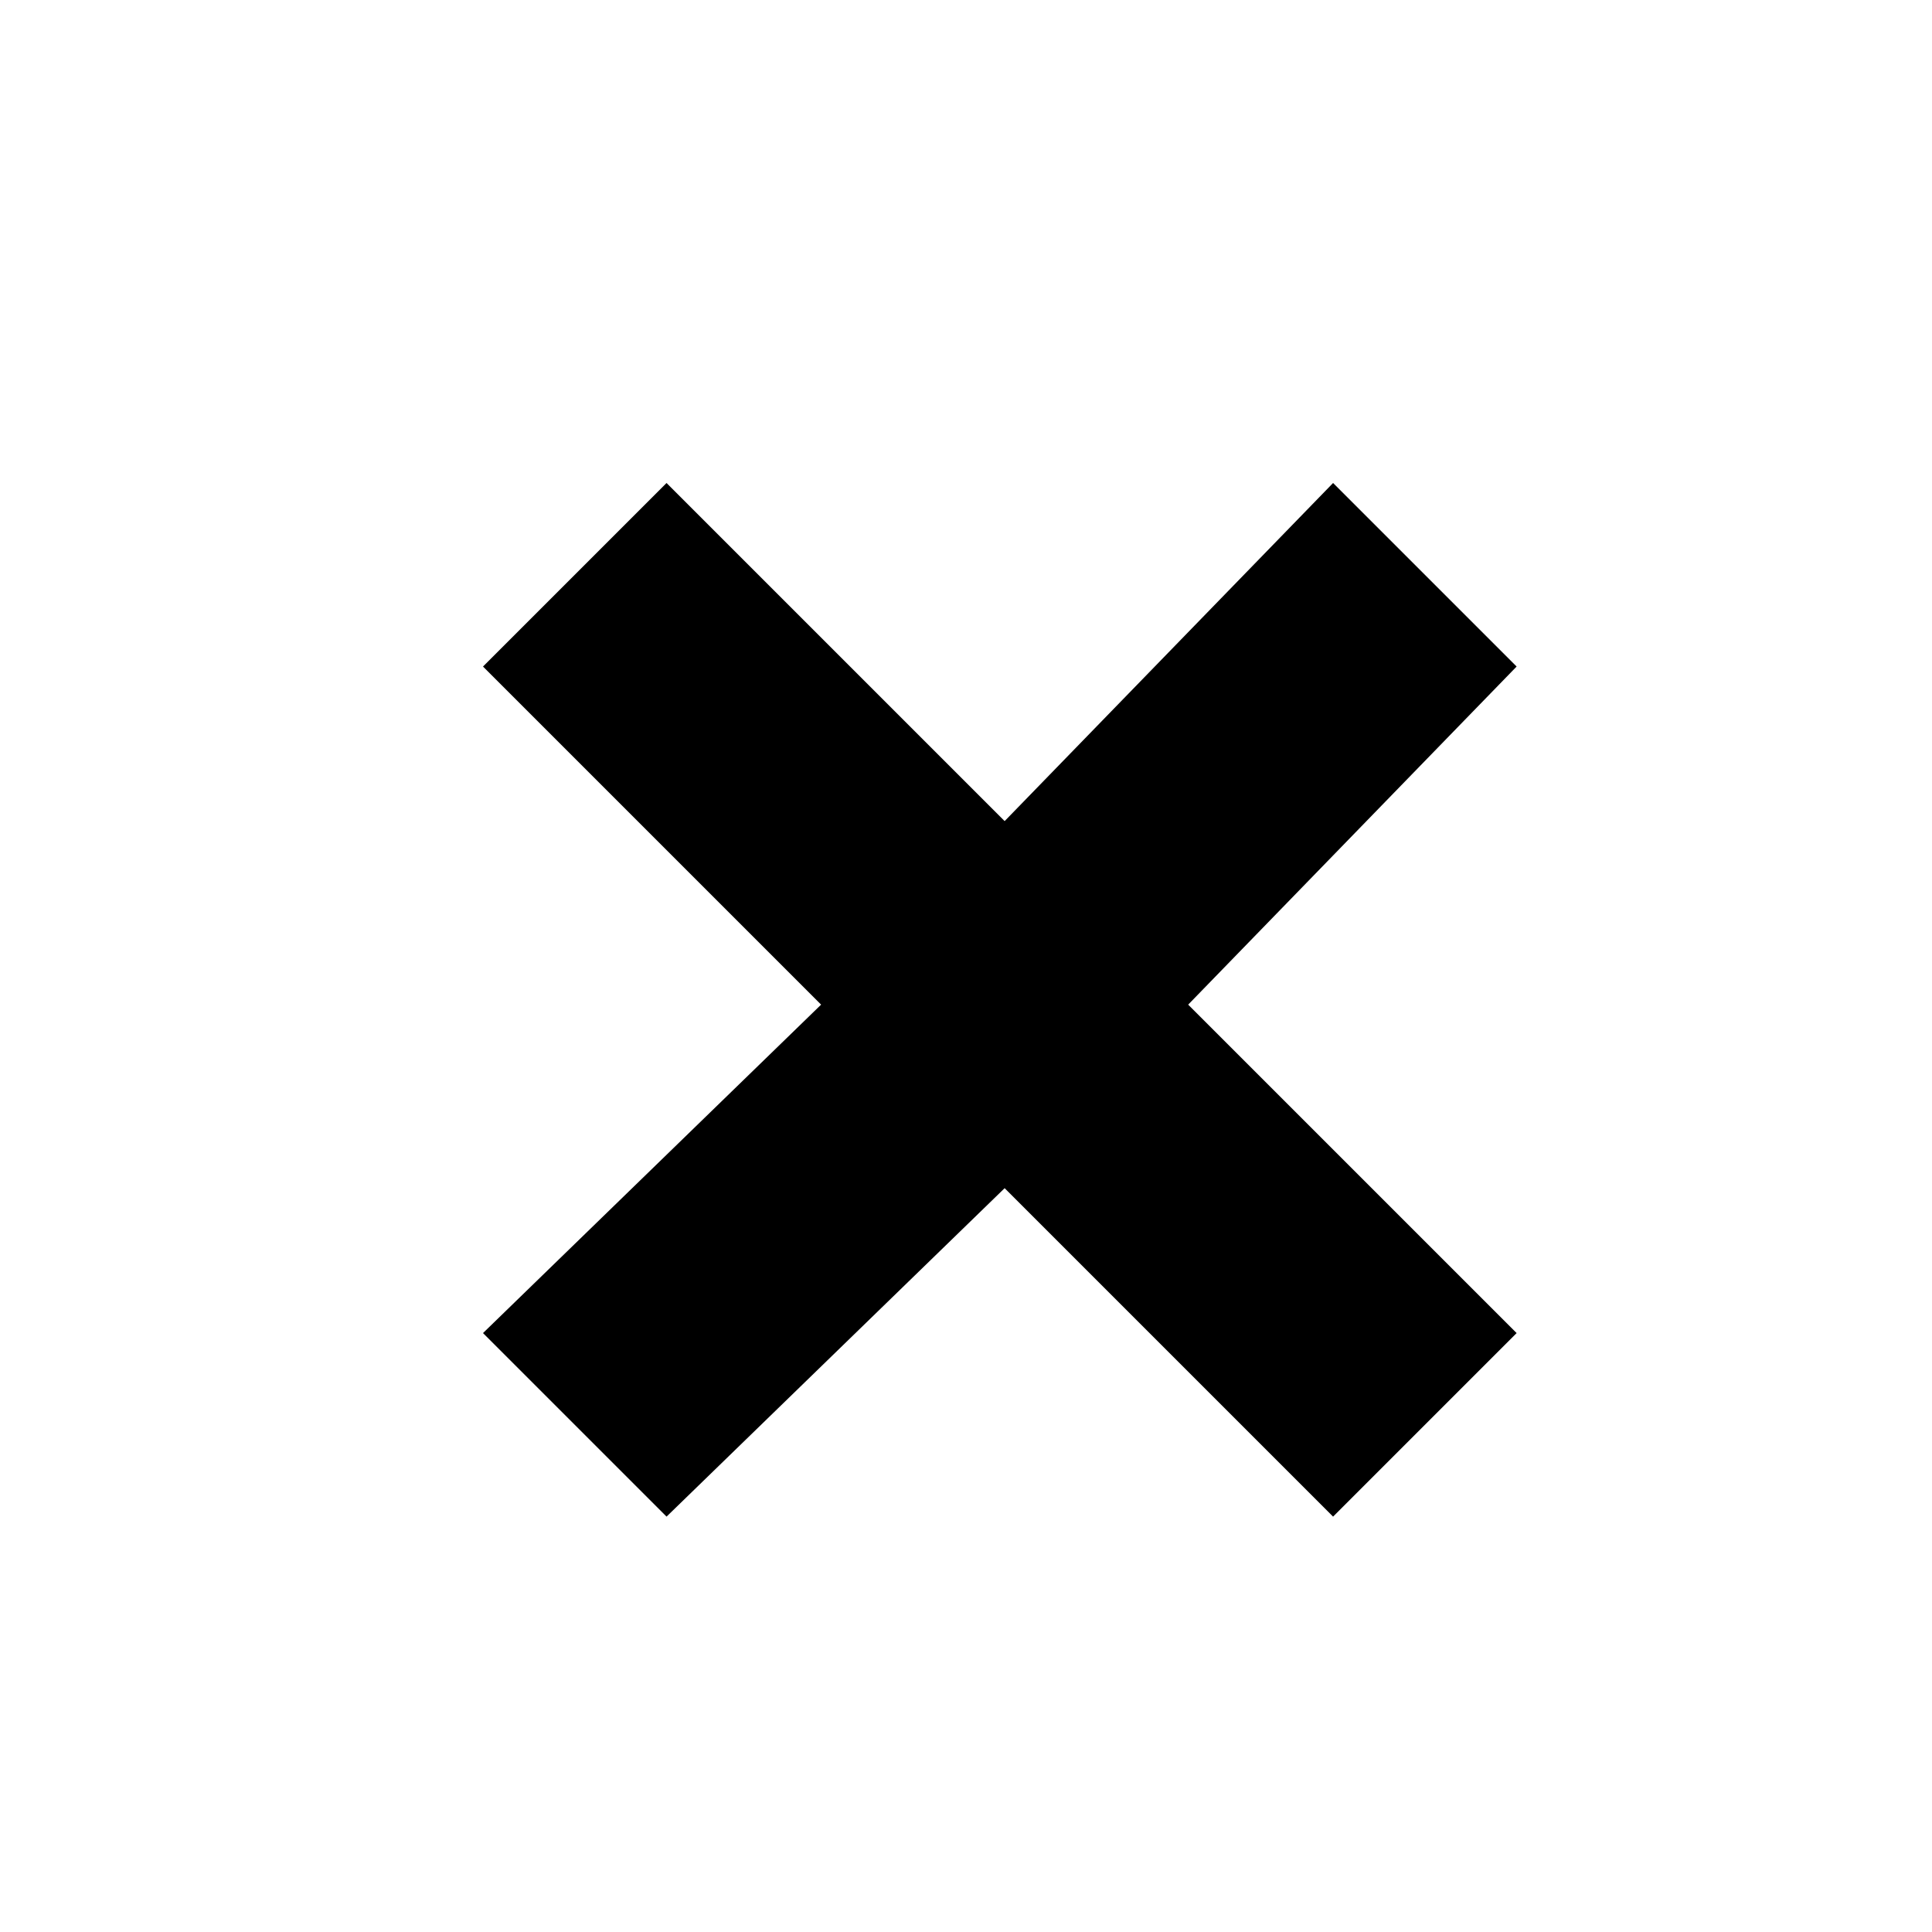 <!-- Generated by IcoMoon.io -->
<svg version="1.1" xmlns="http://www.w3.org/2000/svg" width="32" height="32" viewBox="0 0 32 32" aria-labelledby="request-decline">
<path d="M25.12 11.040l-3.040-3.040-5.44 5.6-5.6-5.6-3.040 3.040 5.6 5.6-5.6 5.44 3.040 3.040 5.6-5.44 5.44 5.44 3.040-3.040-5.44-5.44z"></path>
</svg>
